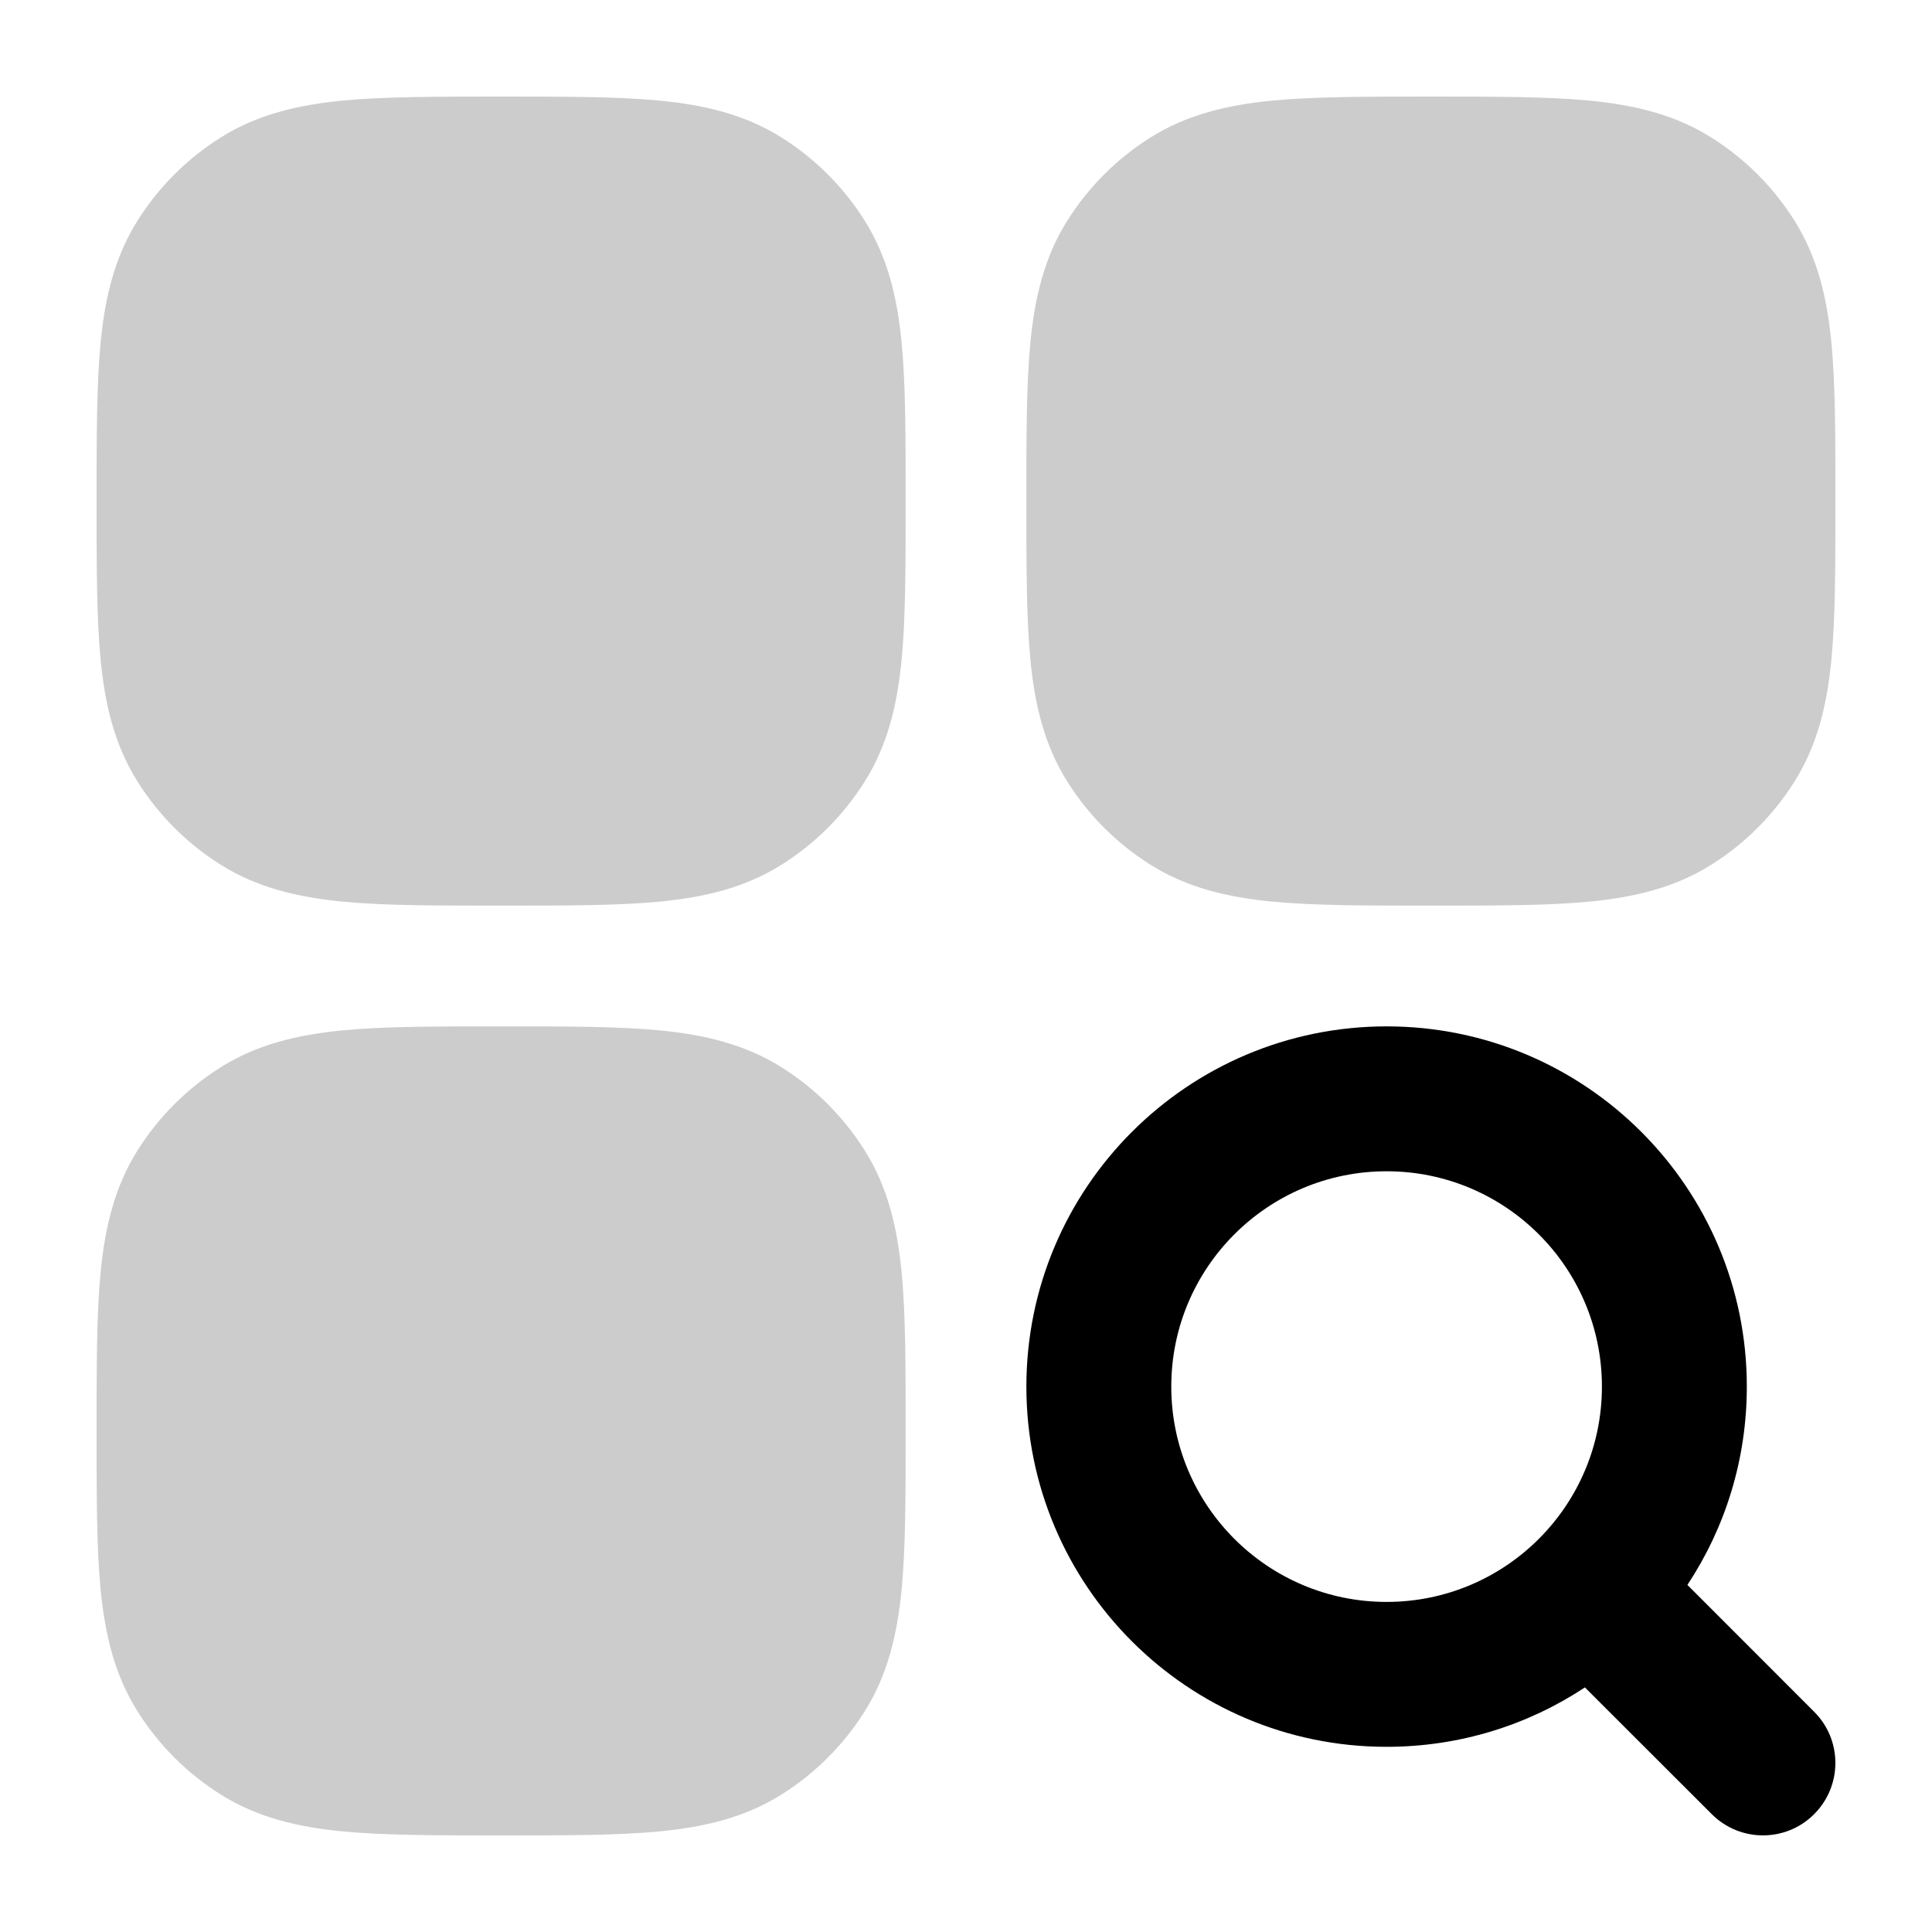 <svg
  xmlns="http://www.w3.org/2000/svg"
  width="20"
  height="20"
  viewBox="0 0 20 20"
  fill="none"
>
  <path
    d="M5.224 1H5.151C4.51 1 3.974 1 3.54 1.042C3.086 1.087 2.664 1.183 2.279 1.427C1.935 1.644 1.644 1.935 1.427 2.279C1.183 2.664 1.087 3.086 1.042 3.54C1 3.974 1 4.51 1 5.151V5.224C1 5.865 1 6.401 1.042 6.835C1.087 7.289 1.183 7.711 1.427 8.096C1.644 8.44 1.935 8.731 2.279 8.948C2.664 9.192 3.086 9.288 3.54 9.333C3.974 9.375 4.51 9.375 5.151 9.375H5.224C5.865 9.375 6.401 9.375 6.835 9.333C7.289 9.288 7.711 9.192 8.096 8.948C8.44 8.731 8.731 8.44 8.948 8.096C9.192 7.711 9.288 7.289 9.333 6.835C9.375 6.401 9.375 5.865 9.375 5.224V5.151C9.375 4.51 9.375 3.974 9.333 3.54C9.288 3.086 9.192 2.664 8.948 2.279C8.731 1.935 8.44 1.644 8.096 1.427C7.711 1.183 7.289 1.087 6.835 1.042C6.401 1 5.865 1 5.224 1Z"
    fill="currentColor"
    fill-opacity="0.2"
  />
  <path
    d="M5.224 10.625H5.151C4.51 10.625 3.974 10.625 3.54 10.667C3.086 10.712 2.664 10.808 2.279 11.052C1.935 11.269 1.644 11.56 1.427 11.904C1.183 12.289 1.087 12.711 1.042 13.165C1 13.599 1 14.134 1 14.776V14.849C1 15.49 1 16.026 1.042 16.46C1.087 16.914 1.183 17.336 1.427 17.721C1.644 18.065 1.935 18.356 2.279 18.573C2.664 18.817 3.086 18.913 3.54 18.958C3.974 19 4.51 19 5.151 19H5.224C5.865 19 6.401 19 6.835 18.958C7.289 18.913 7.711 18.817 8.096 18.573C8.44 18.356 8.731 18.065 8.948 17.721C9.192 17.336 9.288 16.914 9.333 16.46C9.375 16.026 9.375 15.49 9.375 14.849V14.776C9.375 14.135 9.375 13.599 9.333 13.165C9.288 12.711 9.192 12.289 8.948 11.904C8.731 11.56 8.44 11.269 8.096 11.052C7.711 10.808 7.289 10.712 6.835 10.667C6.401 10.625 5.865 10.625 5.224 10.625Z"
    fill="currentColor"
    fill-opacity="0.2"
  />
  <path
    d="M14.849 1H14.776C14.135 1 13.599 1 13.165 1.042C12.711 1.087 12.289 1.183 11.904 1.427C11.56 1.644 11.269 1.935 11.052 2.279C10.808 2.664 10.712 3.086 10.667 3.54C10.625 3.974 10.625 4.51 10.625 5.151V5.224C10.625 5.865 10.625 6.401 10.667 6.835C10.712 7.289 10.808 7.711 11.052 8.096C11.269 8.44 11.56 8.731 11.904 8.948C12.289 9.192 12.711 9.288 13.165 9.333C13.599 9.375 14.135 9.375 14.776 9.375H14.849C15.49 9.375 16.026 9.375 16.46 9.333C16.914 9.288 17.336 9.192 17.721 8.948C18.065 8.731 18.356 8.44 18.573 8.096C18.817 7.711 18.913 7.289 18.958 6.835C19 6.401 19 5.865 19 5.224V5.151C19 4.51 19 3.974 18.958 3.54C18.913 3.086 18.817 2.664 18.573 2.279C18.356 1.935 18.065 1.644 17.721 1.427C17.336 1.183 16.914 1.087 16.46 1.042C16.026 1 15.49 1 14.849 1Z"
    fill="currentColor"
    fill-opacity="0.2"
  />
  <path
    fill-rule="evenodd"
    clip-rule="evenodd"
    d="M14.354 10.625C12.295 10.625 10.625 12.295 10.625 14.354C10.625 16.414 12.295 18.083 14.354 18.083C15.113 18.083 15.818 17.857 16.407 17.468L17.72 18.78C18.013 19.073 18.488 19.073 18.78 18.78C19.073 18.487 19.073 18.012 18.78 17.72L17.468 16.407C17.857 15.818 18.083 15.113 18.083 14.354C18.083 12.295 16.414 10.625 14.354 10.625ZM12.125 14.354C12.125 13.123 13.123 12.125 14.354 12.125C15.585 12.125 16.583 13.123 16.583 14.354C16.583 15.585 15.585 16.583 14.354 16.583C13.123 16.583 12.125 15.585 12.125 14.354Z"
    fill="currentColor"
  />
</svg>
